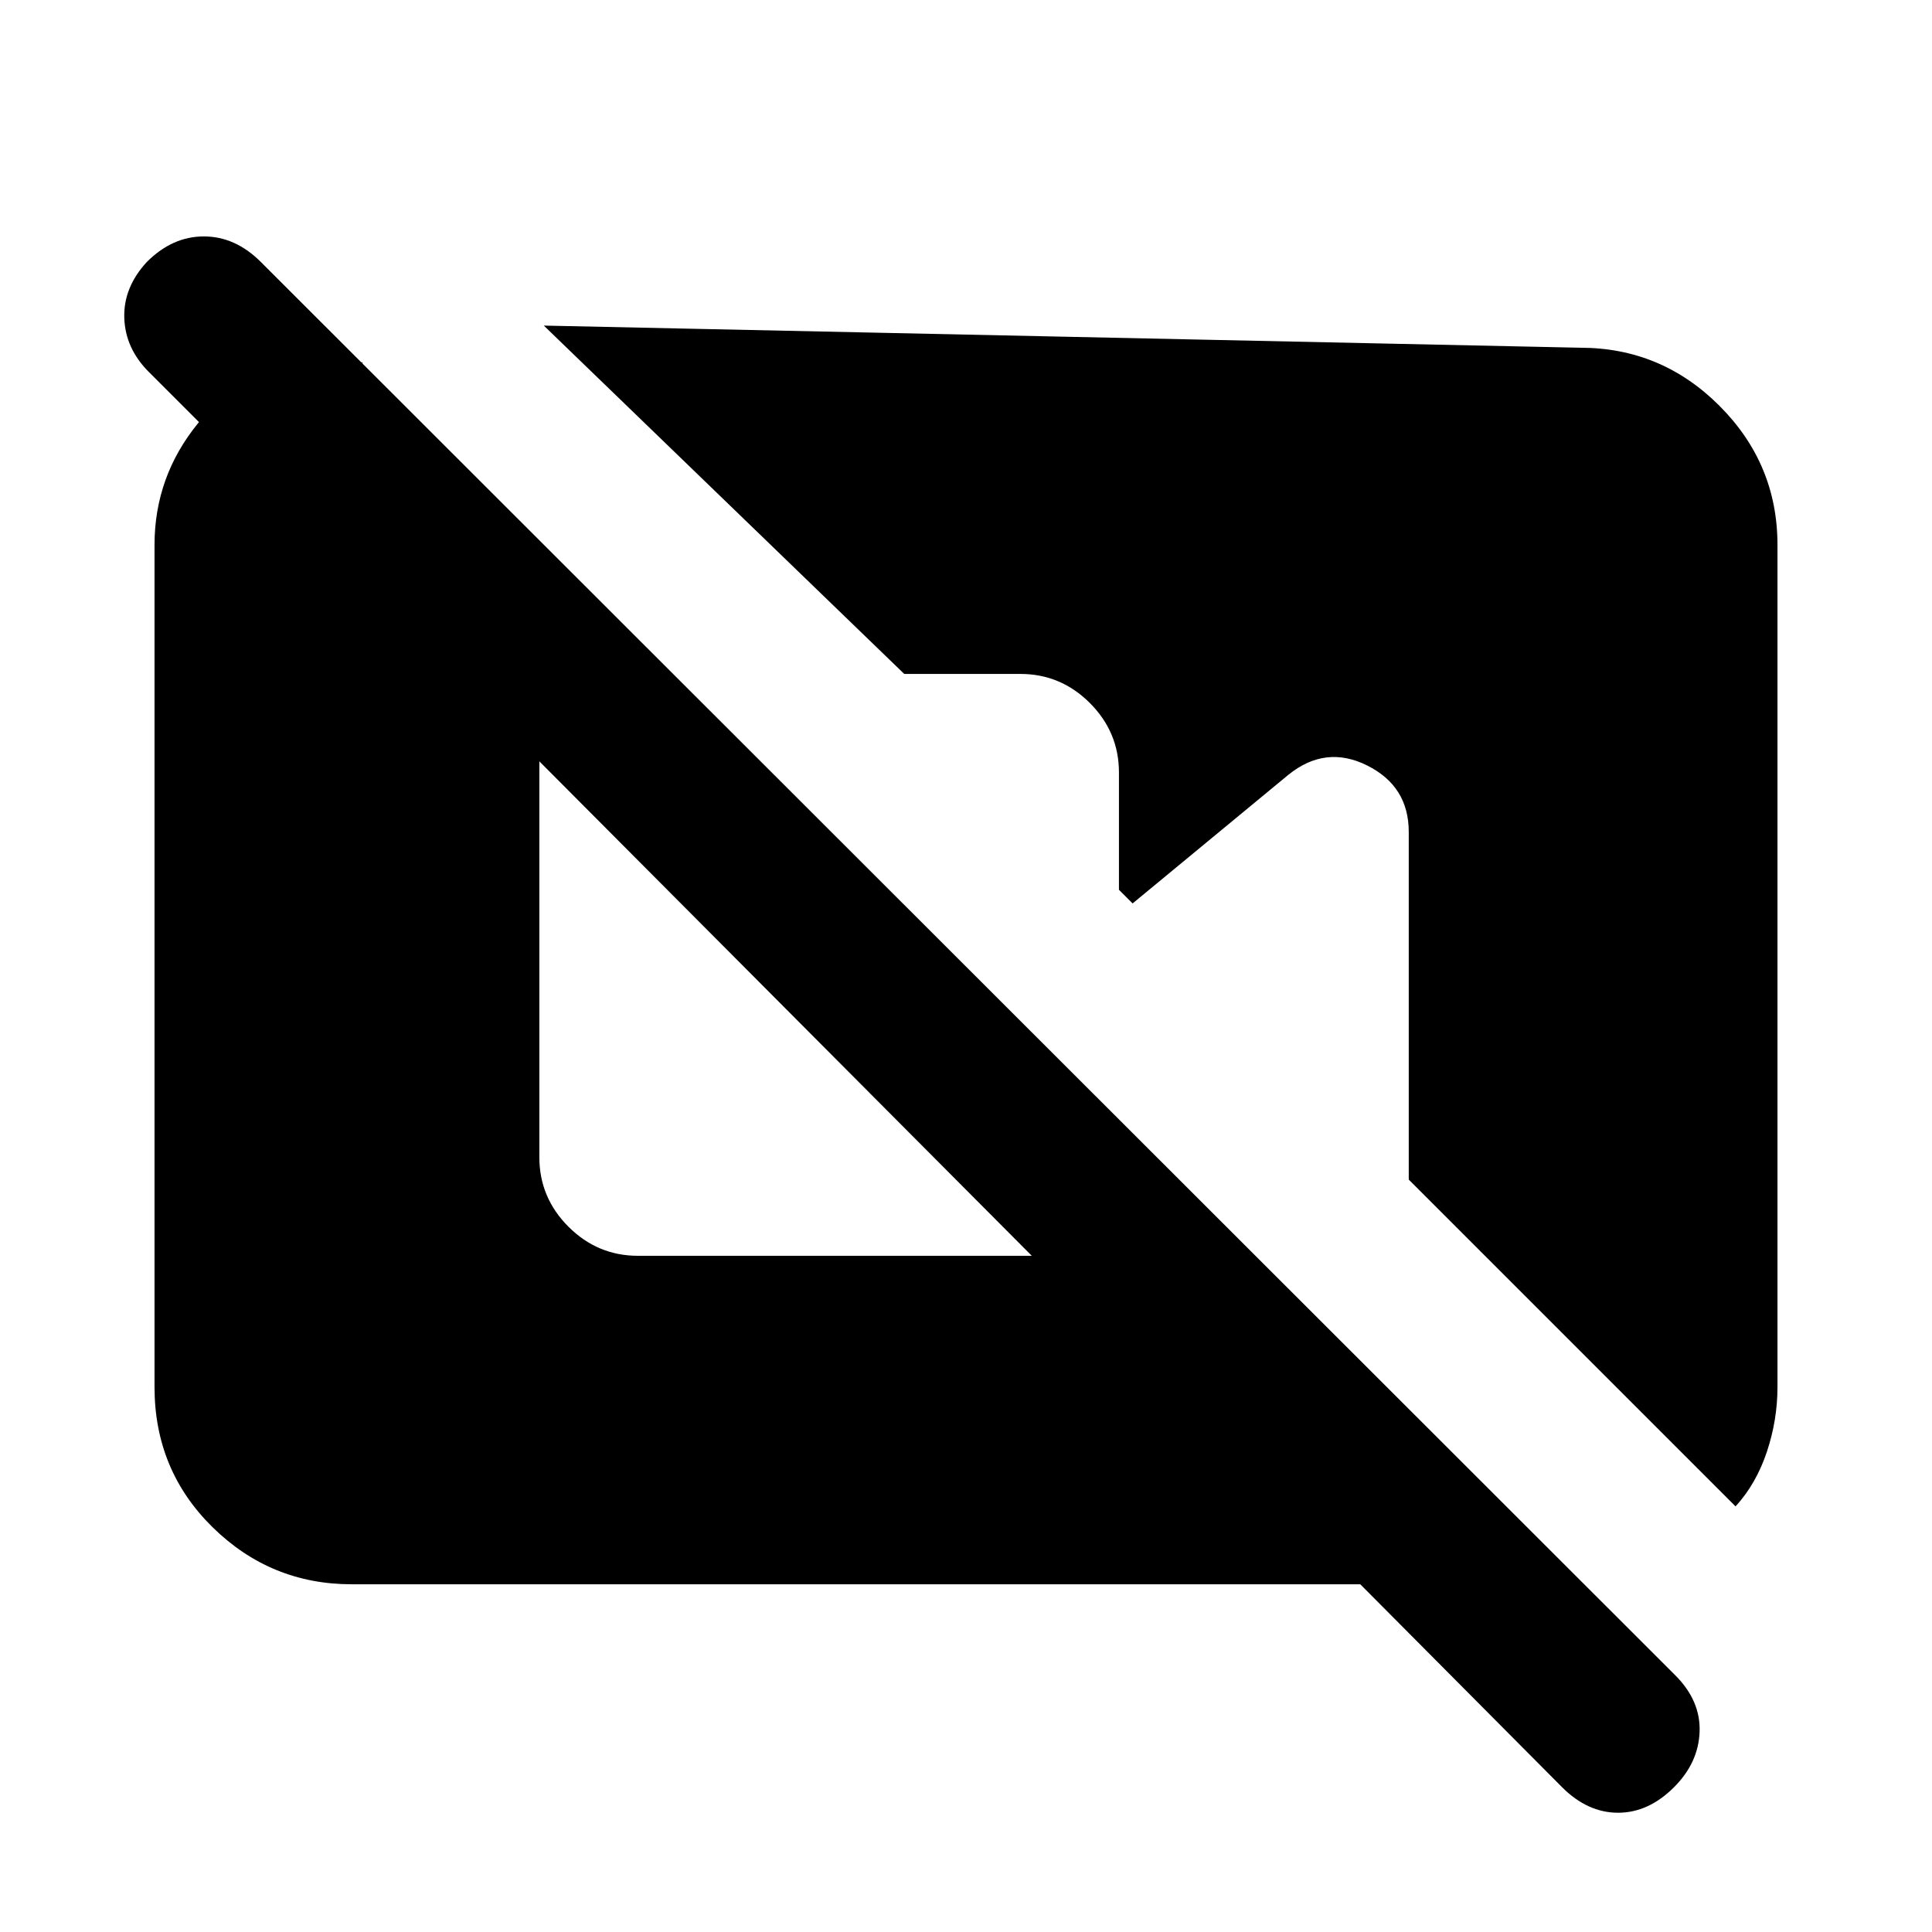 <svg xmlns="http://www.w3.org/2000/svg" height="20" viewBox="0 -960 960 960" width="20"><path d="M174.783-172.782q-40.305 0-69.153-28.348-28.848-28.348-28.848-69.653v-418.434q0-34.087 21.782-60.674 21.783-26.588 53.609-33.936l27.957 3.957V-669L73.956-775.174Q62.26-786.87 61.76-802t11.196-27.826q12.696-12.696 28.326-12.696 15.631 0 28.327 12.696l702.782 702.217q12.696 12.696 12.131 28.11-.565 15.412-12.696 27.543Q819.13-59.26 804-59.26t-27.826-12.696L675.913-172.782h-501.13Zm687.609-38.696L700-373.87v-172.781q0-22.653-20.652-32.979-20.653-10.326-39.175 4.631l-77.39 63.912L556-517.87v-58.26q0-20.087-14.457-34.544-14.456-14.456-34.544-14.456h-57.694L270.217-798.218l515 11q40.305 0 69.153 28.848 28.848 28.848 28.848 69.153v418.434q0 16.392-5.282 32.218-5.283 15.826-15.544 27.087ZM317.001-336h195.694L268-581.695v196.694q0 20.088 14.457 34.544Q296.913-336 317.001-336Z"/></svg>